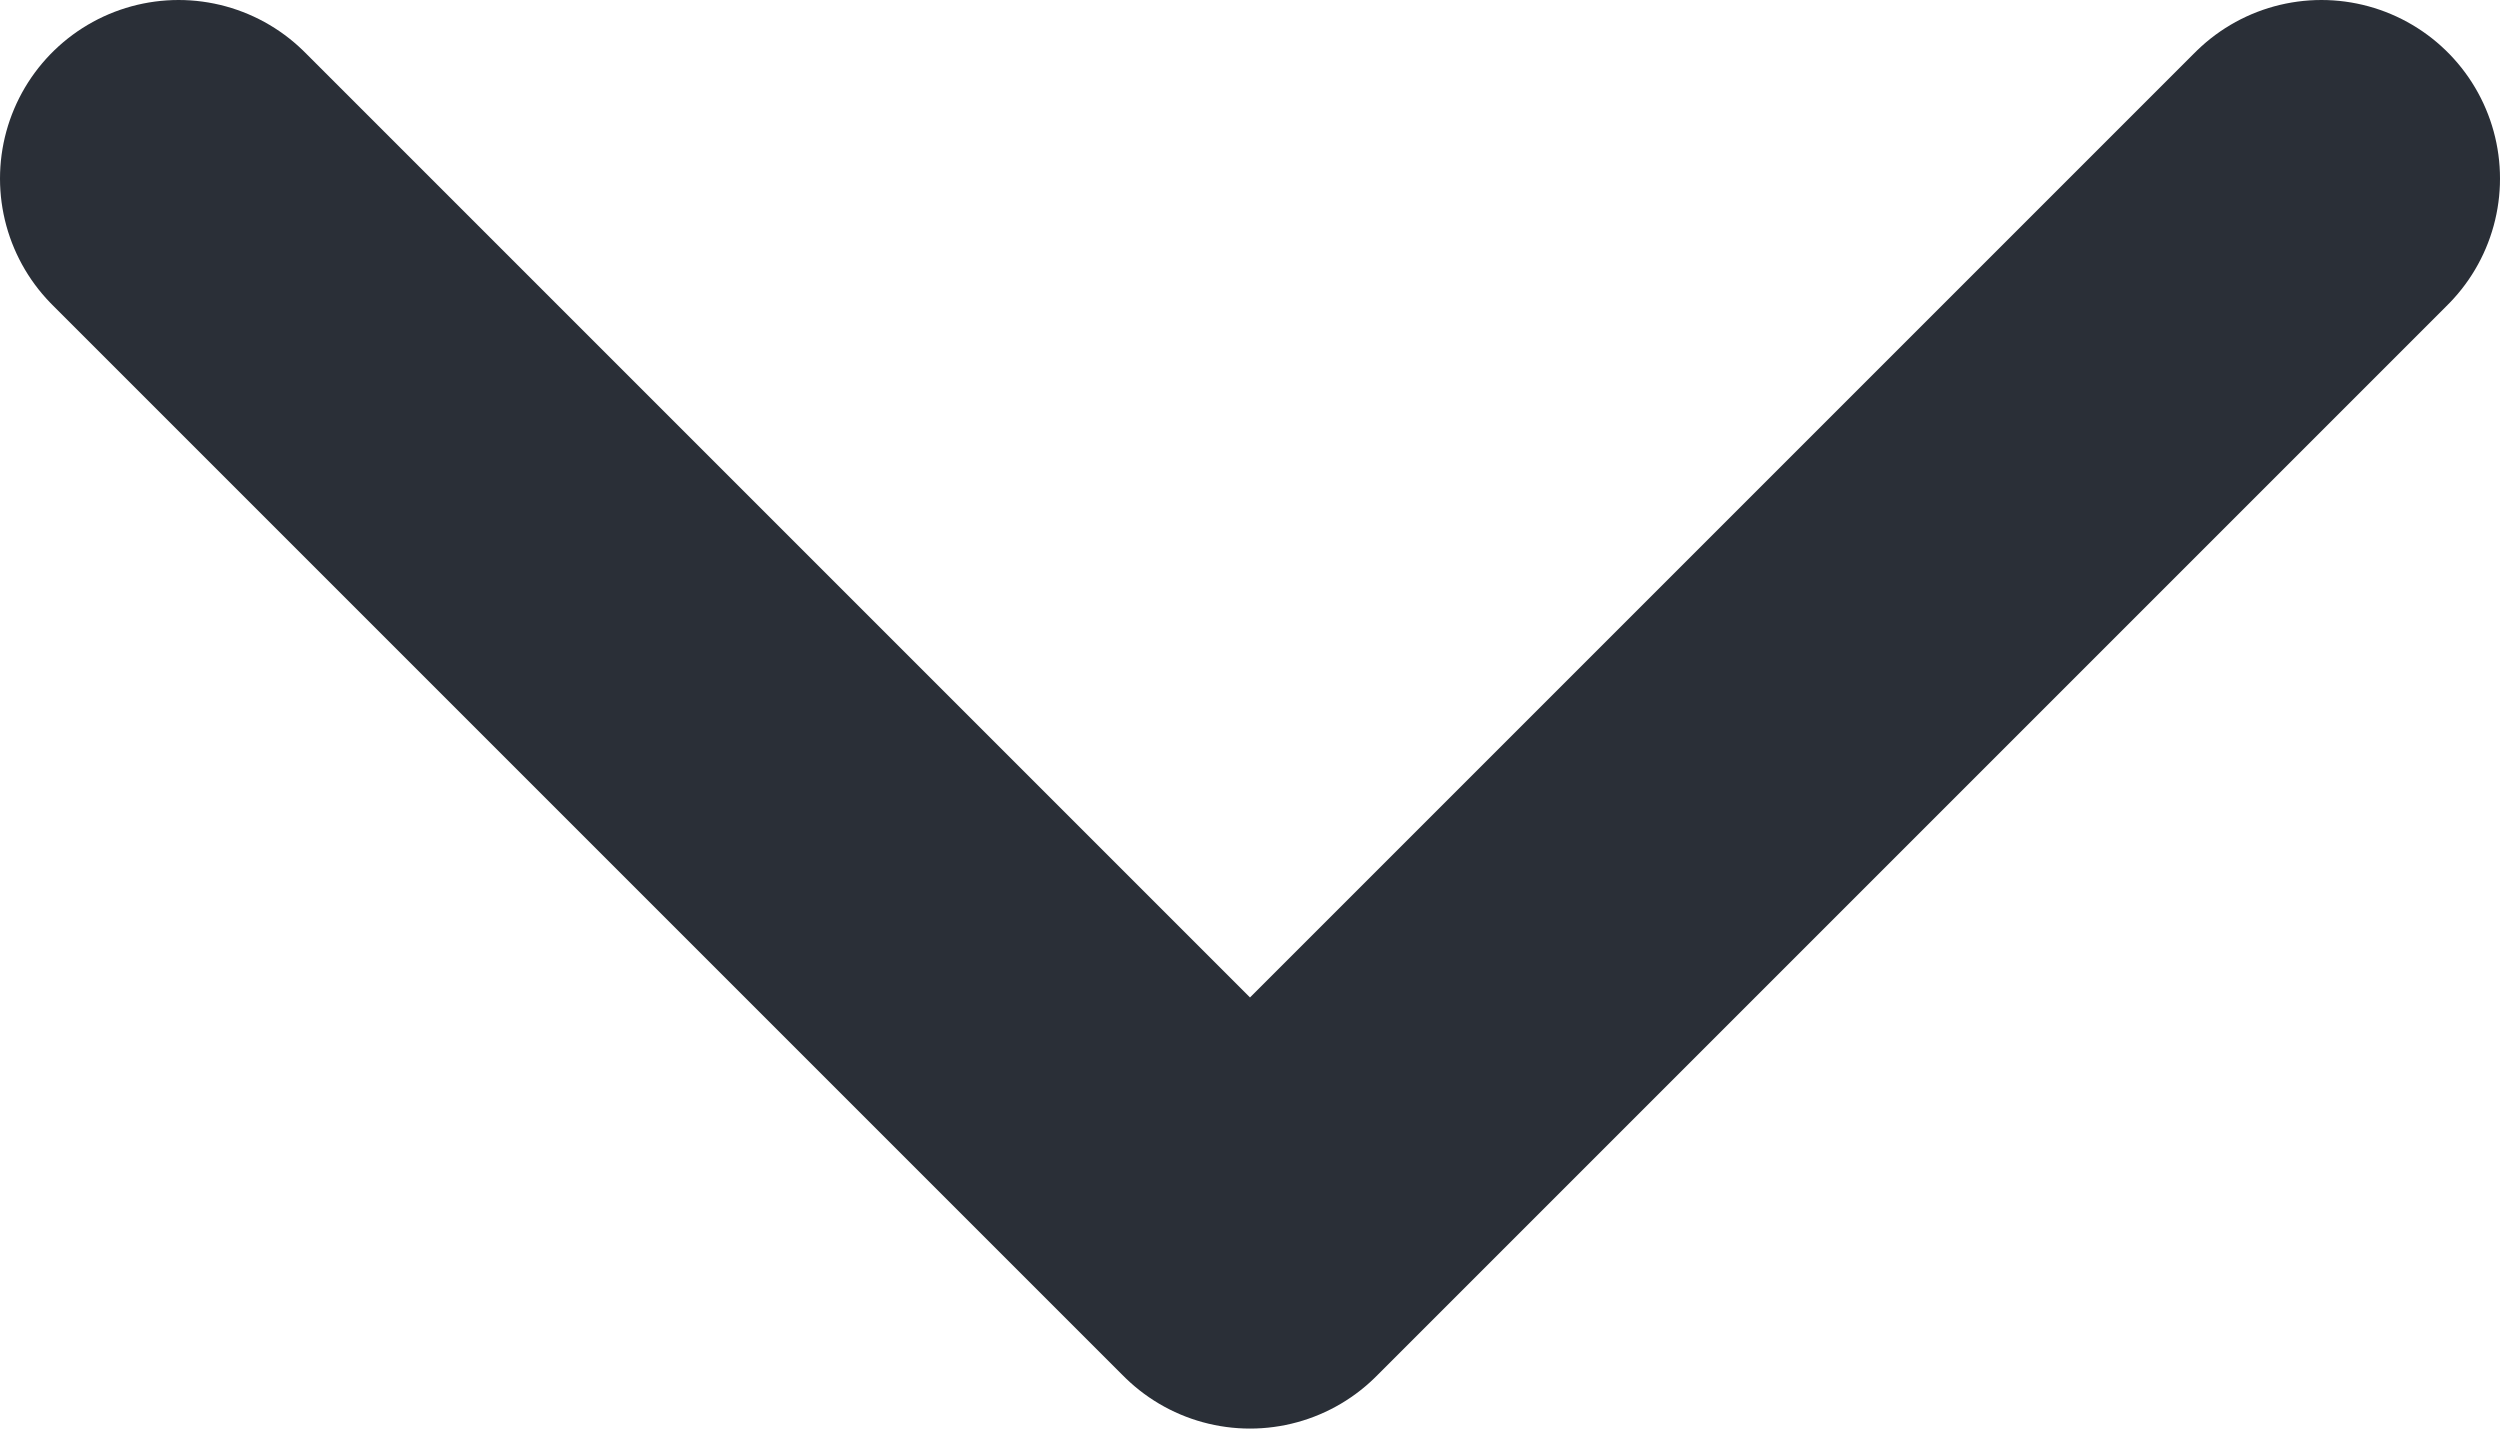 <svg width="14" height="8" viewBox="0 0 14 8" fill="none" xmlns="http://www.w3.org/2000/svg">
<path d="M1 1L7 7L13 1" stroke="#2A2F37" stroke-width="2" stroke-linecap="round" stroke-linejoin="round"/>
</svg>
